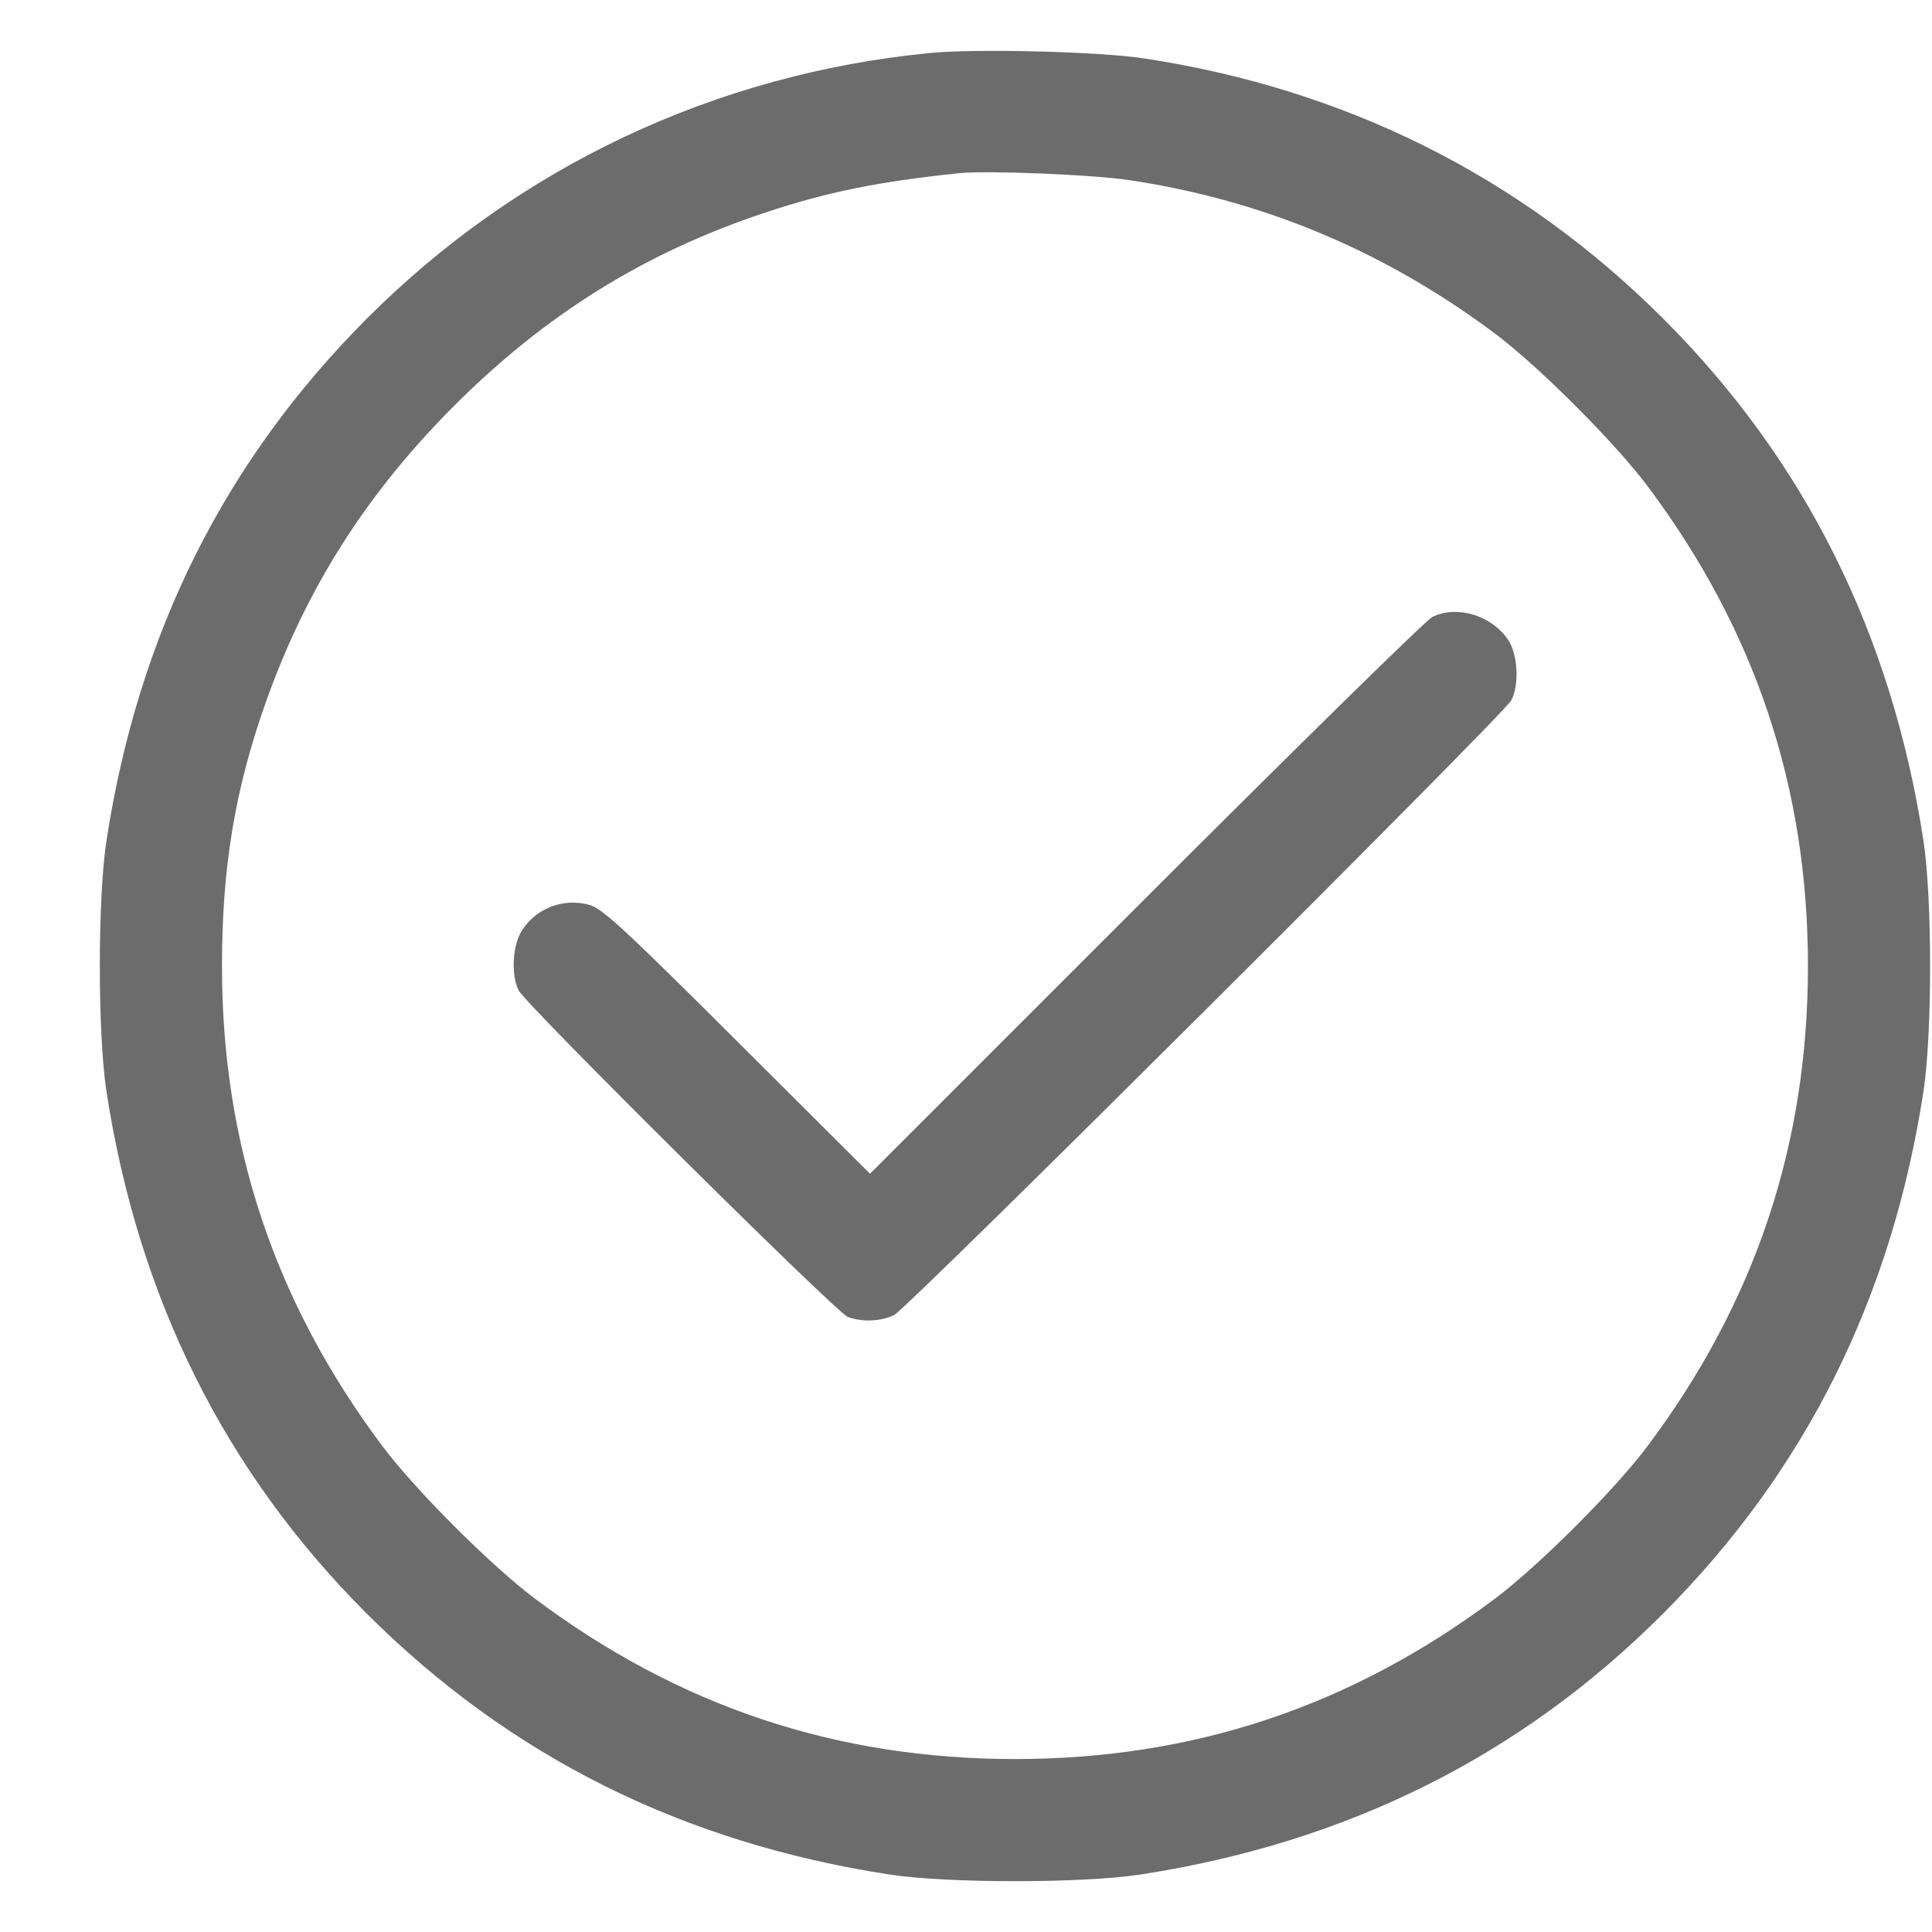 <svg width="19" height="19" viewBox="0 0 19 19" fill="none" xmlns="http://www.w3.org/2000/svg">
<path fill-rule="evenodd" clip-rule="evenodd" d="M9.148 0.521C7.037 0.726 5.096 1.641 3.608 3.133C2.206 4.538 1.359 6.235 1.047 8.268C0.96 8.836 0.96 10.166 1.047 10.734C1.36 12.768 2.213 14.478 3.612 15.874C5.018 17.276 6.715 18.122 8.749 18.435C9.316 18.522 10.647 18.522 11.214 18.435C13.249 18.122 14.959 17.268 16.355 15.869C17.757 14.464 18.603 12.767 18.916 10.734C19.003 10.166 19.003 8.836 18.916 8.268C18.603 6.234 17.75 4.524 16.351 3.128C14.955 1.736 13.237 0.876 11.249 0.574C10.809 0.507 9.602 0.477 9.148 0.521ZM11.109 1.772C12.423 1.969 13.62 2.471 14.699 3.278C15.132 3.602 15.882 4.352 16.205 4.784C17.263 6.198 17.78 7.747 17.78 9.501C17.78 11.255 17.263 12.804 16.205 14.218C15.882 14.65 15.132 15.4 14.699 15.724C13.285 16.782 11.736 17.299 9.981 17.299C8.227 17.299 6.678 16.782 5.264 15.724C4.831 15.4 4.081 14.65 3.758 14.218C2.7 12.804 2.183 11.255 2.183 9.501C2.183 8.526 2.312 7.754 2.618 6.895C3.017 5.777 3.608 4.849 4.468 3.989C5.369 3.088 6.344 2.483 7.527 2.09C8.135 1.888 8.637 1.786 9.435 1.703C9.712 1.675 10.745 1.717 11.109 1.772ZM14.085 6.068C14.026 6.097 12.758 7.341 11.267 8.832L8.556 11.543L7.252 10.243C6.15 9.144 5.926 8.937 5.802 8.901C5.534 8.822 5.244 8.942 5.115 9.183C5.037 9.331 5.03 9.607 5.101 9.741C5.178 9.887 8.225 12.909 8.337 12.951C8.48 13.004 8.664 12.996 8.794 12.932C8.927 12.866 14.788 7.028 14.862 6.888C14.943 6.737 14.927 6.434 14.832 6.293C14.669 6.051 14.328 5.948 14.085 6.068Z" fill="#6C6C6C"/>
</svg>
